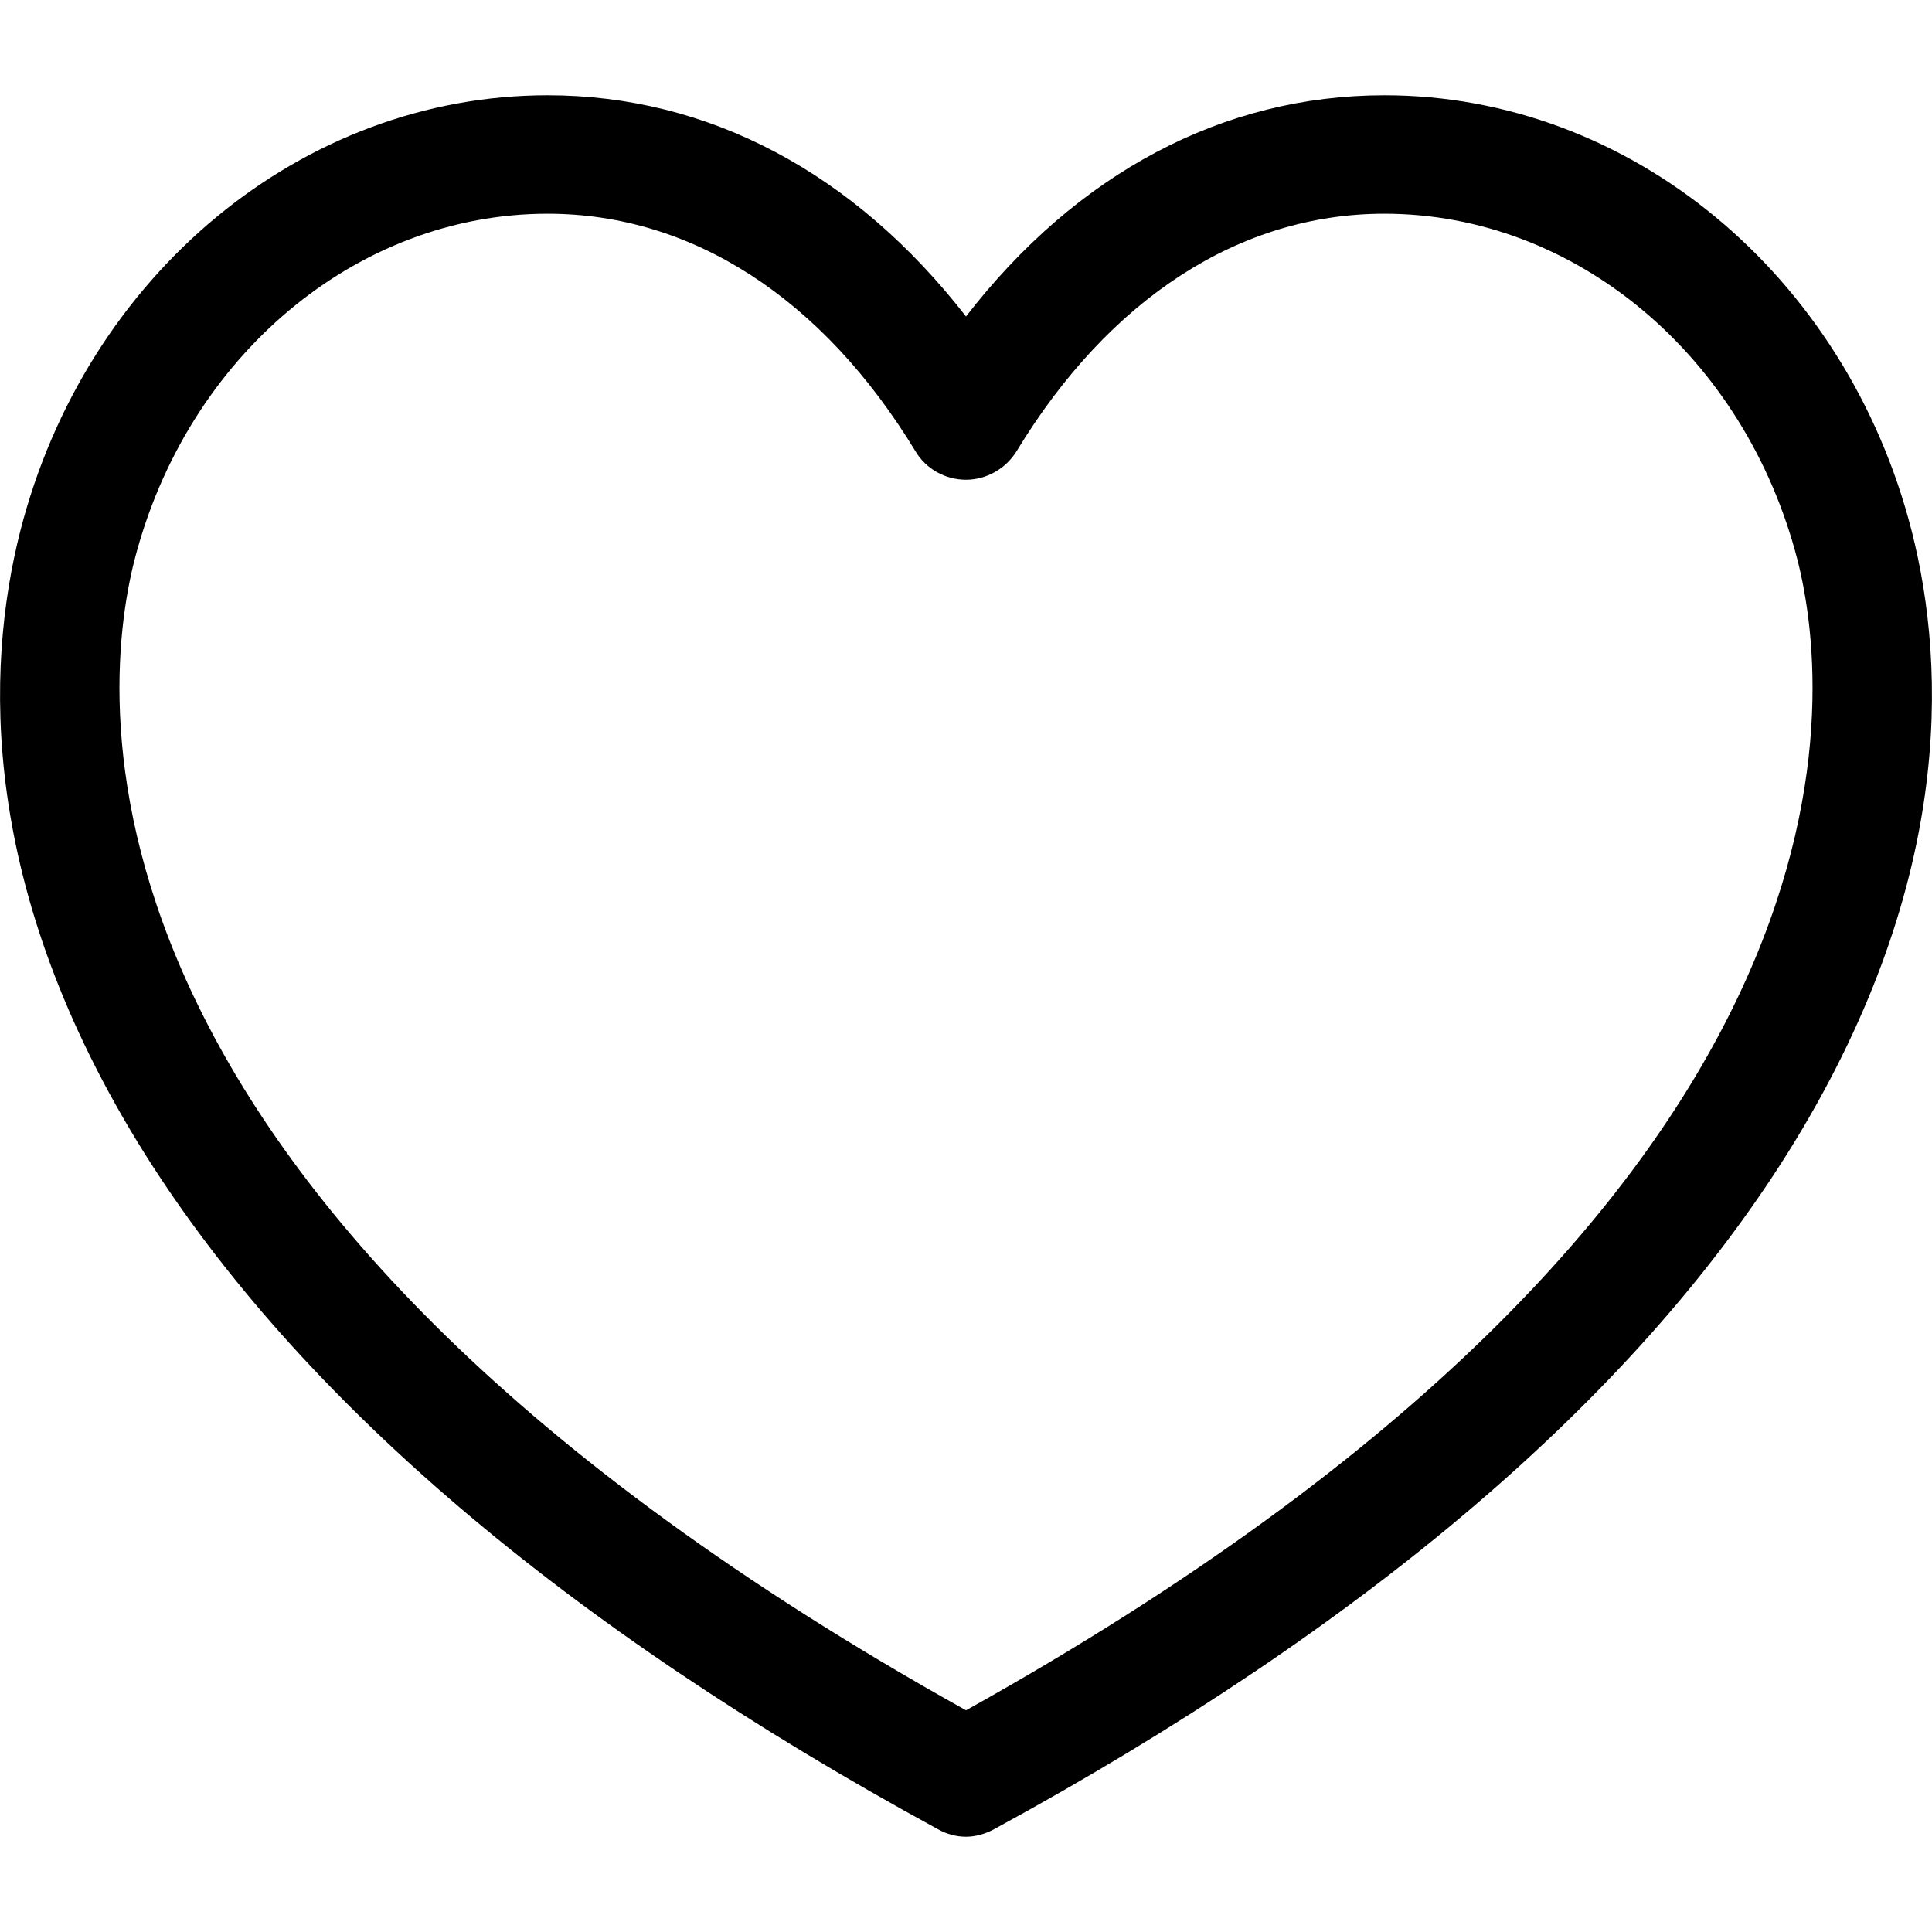 <?xml version="1.0" encoding="UTF-8"?>
<svg xmlns="http://www.w3.org/2000/svg" xmlns:xlink="http://www.w3.org/1999/xlink" width="16pt" height="16pt" viewBox="0 0 16 16" version="1.1">
<g id="surface1">
<path style=" stroke:none;fill-rule:nonzero;fill:rgb(0%,0%,0%);fill-opacity:1;" d="M 15.832 4.398 C 15.289 2.273 13.496 0.789 11.465 0.789 C 10.129 0.789 8.918 1.434 8 2.621 C 7.078 1.434 5.871 0.789 4.535 0.789 C 2.504 0.789 0.711 2.273 0.168 4.398 C -0.121 5.535 -0.18 7.355 1.199 9.555 C 2.477 11.586 4.684 13.469 7.766 15.148 C 7.836 15.188 7.918 15.211 8 15.211 C 8.078 15.211 8.16 15.188 8.234 15.148 C 11.316 13.469 13.523 11.586 14.801 9.555 C 16.18 7.355 16.121 5.535 15.832 4.398 Z M 8 14.164 C 0.438 9.949 0.816 5.816 1.113 4.641 C 1.547 2.949 2.953 1.77 4.535 1.77 C 5.73 1.77 6.812 2.469 7.582 3.738 C 7.668 3.883 7.828 3.973 8 3.973 C 8.168 3.973 8.328 3.883 8.418 3.738 C 9.188 2.469 10.27 1.77 11.465 1.77 C 13.047 1.77 14.453 2.949 14.887 4.641 C 15.184 5.816 15.562 9.949 8 14.164 Z M 8 14.164 "/>
</g>
</svg>
